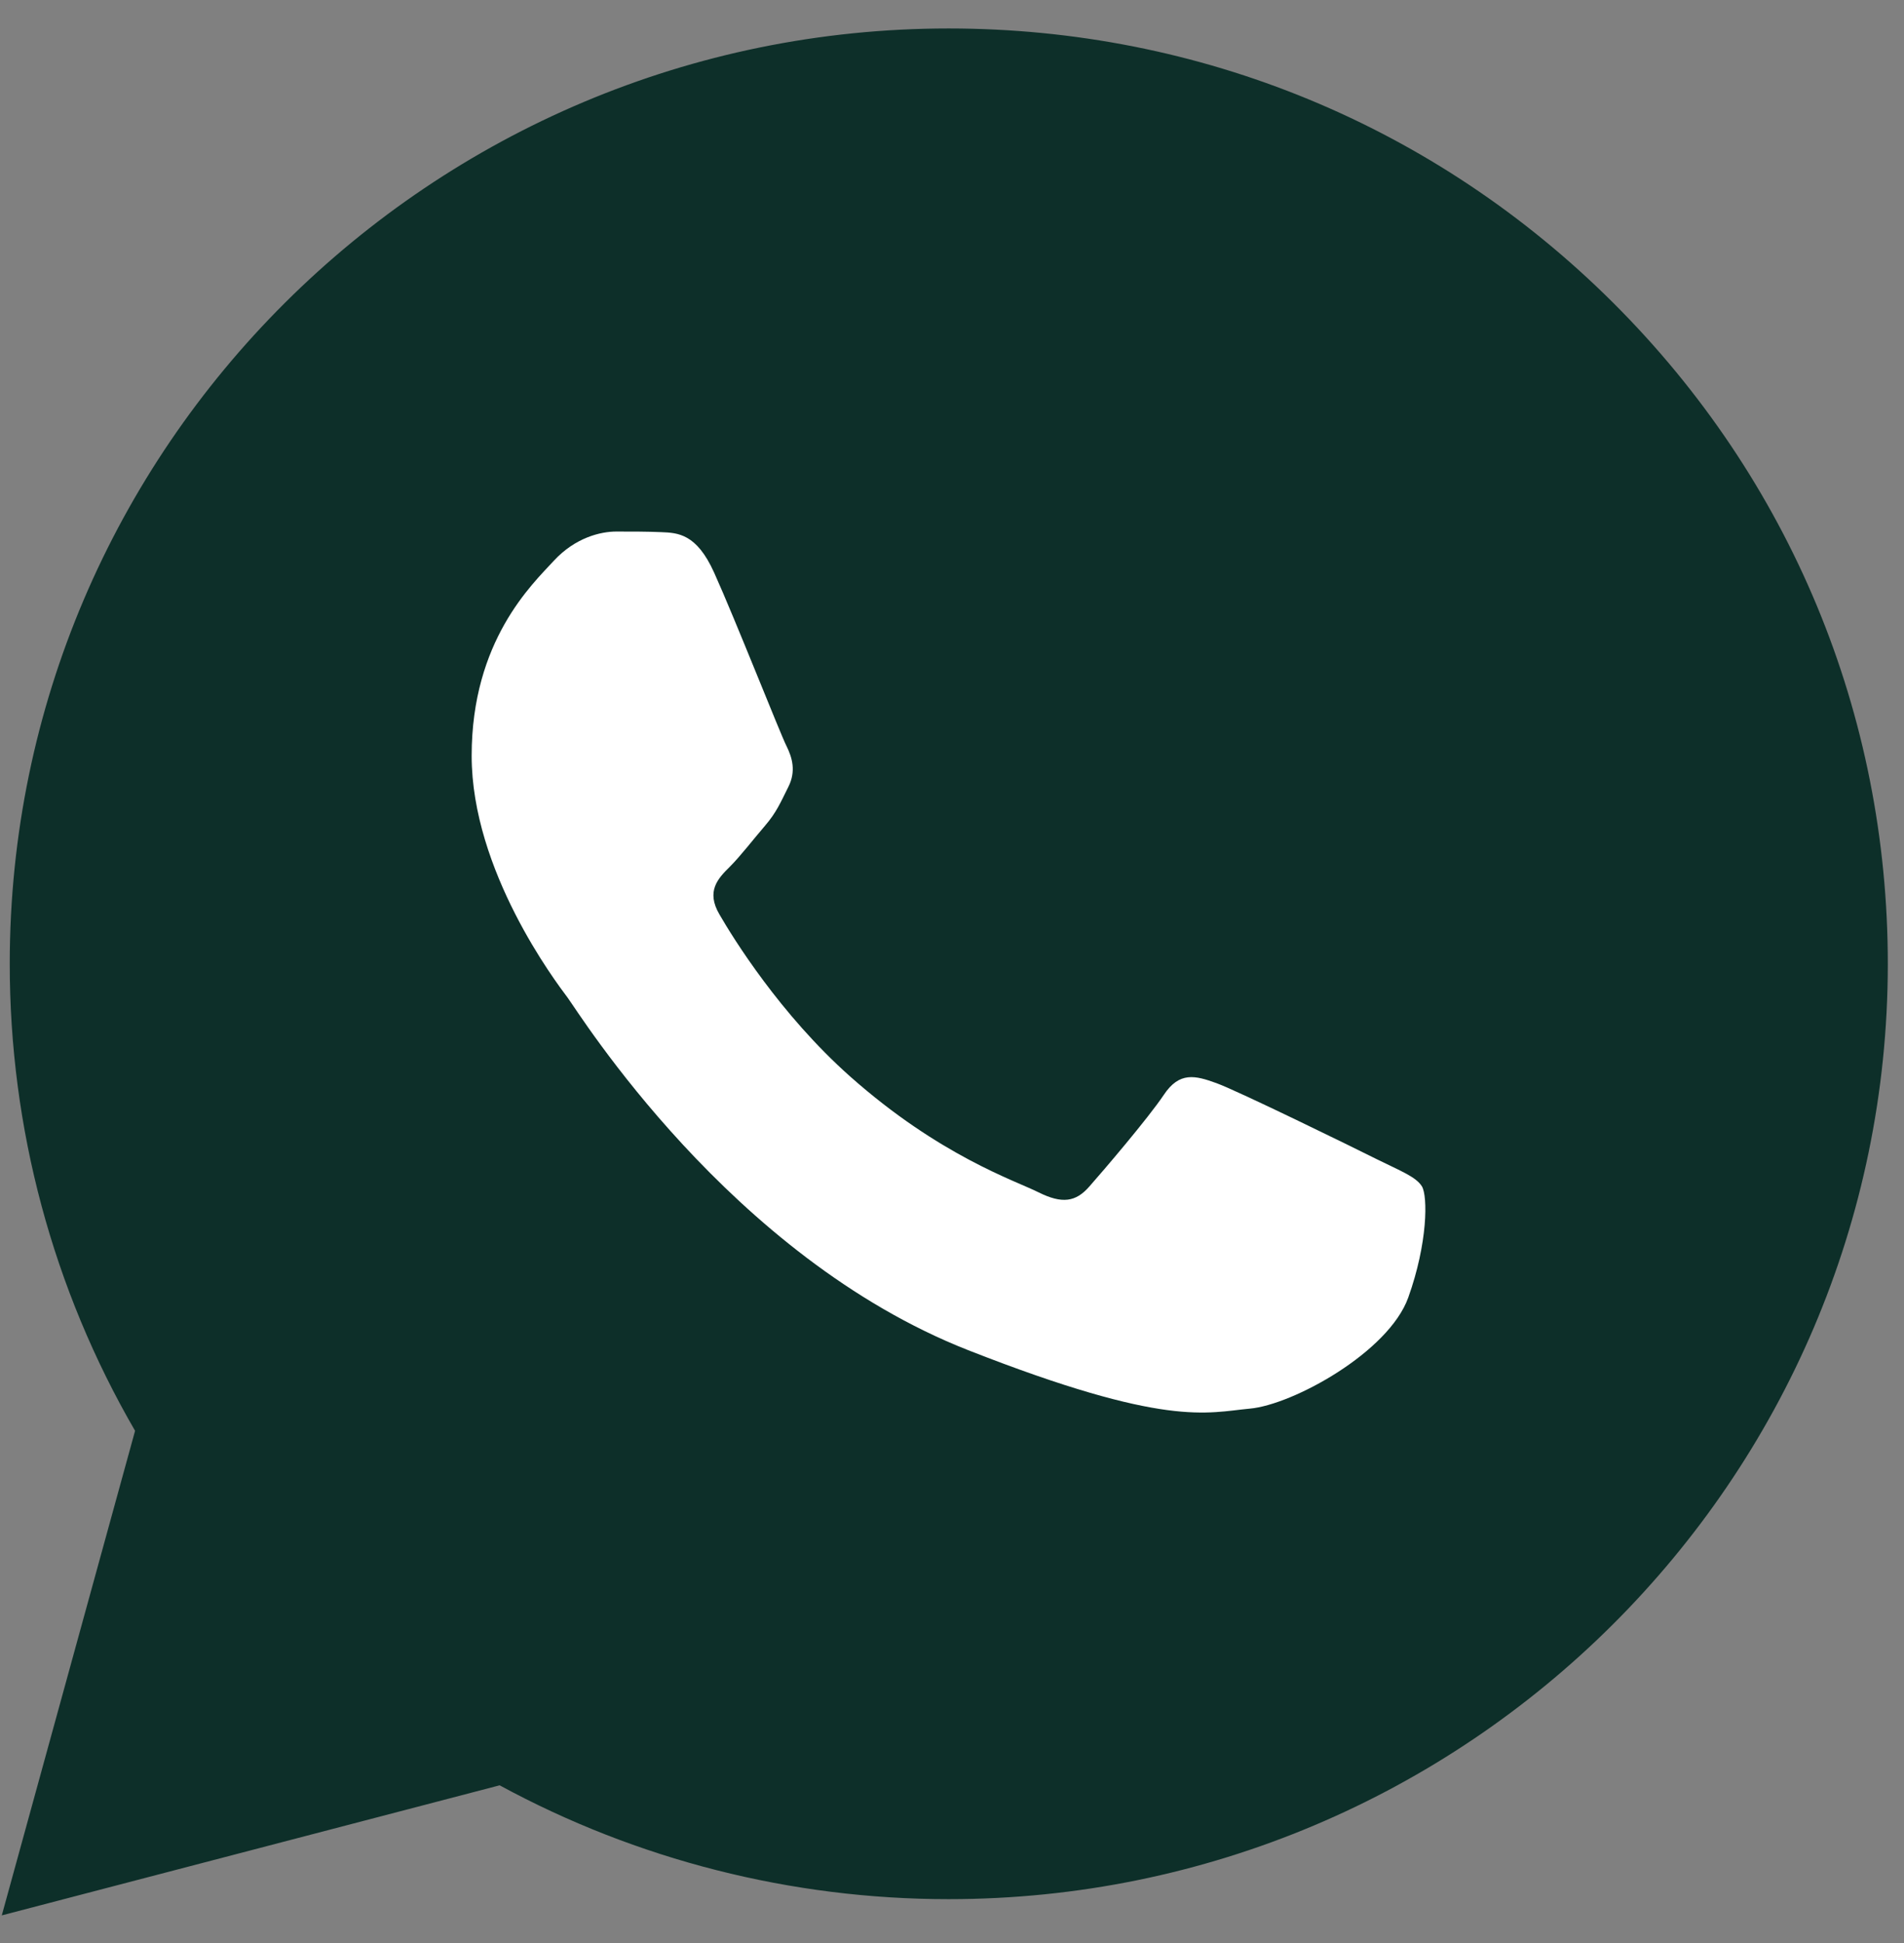 <svg width="50" height="51" viewBox="0 0 50 51" fill="none" xmlns="http://www.w3.org/2000/svg">
<rect x="0" y="0" width="50" height="51" fill="#808080" stroke="none"/>
<g clip-path="url(#clip0_347_9589)">
<path d="M49.575 25.308C49.569 38.839 38.506 49.849 24.916 49.849H24.906C20.779 49.849 16.723 48.817 13.121 46.861L0.047 50.275L3.547 37.556C1.388 33.836 0.253 29.614 0.256 25.287C0.259 11.754 11.322 0.747 24.915 0.747C31.512 0.75 37.703 3.306 42.36 7.945C47.016 12.584 49.578 18.75 49.575 25.308H49.575Z" fill="#0D2F29"/>
<path d="M36.981 34.059C36.467 35.492 33.951 36.873 32.82 36.974C31.691 37.078 30.633 37.483 25.426 35.44C19.164 32.981 15.209 26.592 14.902 26.181C14.594 25.771 12.386 22.856 12.386 19.837C12.386 16.818 13.976 15.336 14.542 14.721C15.108 14.108 15.775 13.952 16.184 13.952C16.593 13.952 17.005 13.952 17.365 13.968C17.805 13.986 18.291 14.007 18.752 15.027C19.3 16.239 20.496 19.274 20.653 19.58C20.807 19.889 20.908 20.247 20.702 20.655C20.496 21.065 20.395 21.319 20.087 21.677C19.779 22.036 19.438 22.479 19.164 22.752C18.854 23.058 18.534 23.392 18.894 24.004C19.25 24.62 20.49 26.625 22.32 28.251C24.676 30.342 26.659 30.988 27.274 31.297C27.892 31.604 28.252 31.552 28.609 31.141C28.969 30.734 30.15 29.353 30.562 28.738C30.971 28.125 31.383 28.226 31.946 28.431C32.512 28.637 35.541 30.119 36.157 30.428C36.775 30.734 37.184 30.887 37.341 31.141C37.495 31.398 37.495 32.626 36.981 34.059Z" fill="white"/>
</g>
<defs>
<clipPath id="clip0_347_9589">
<rect width="49.528" height="49.528" fill="white" transform="translate(0.047 0.747)"/>
</clipPath>
</defs>
</svg>
